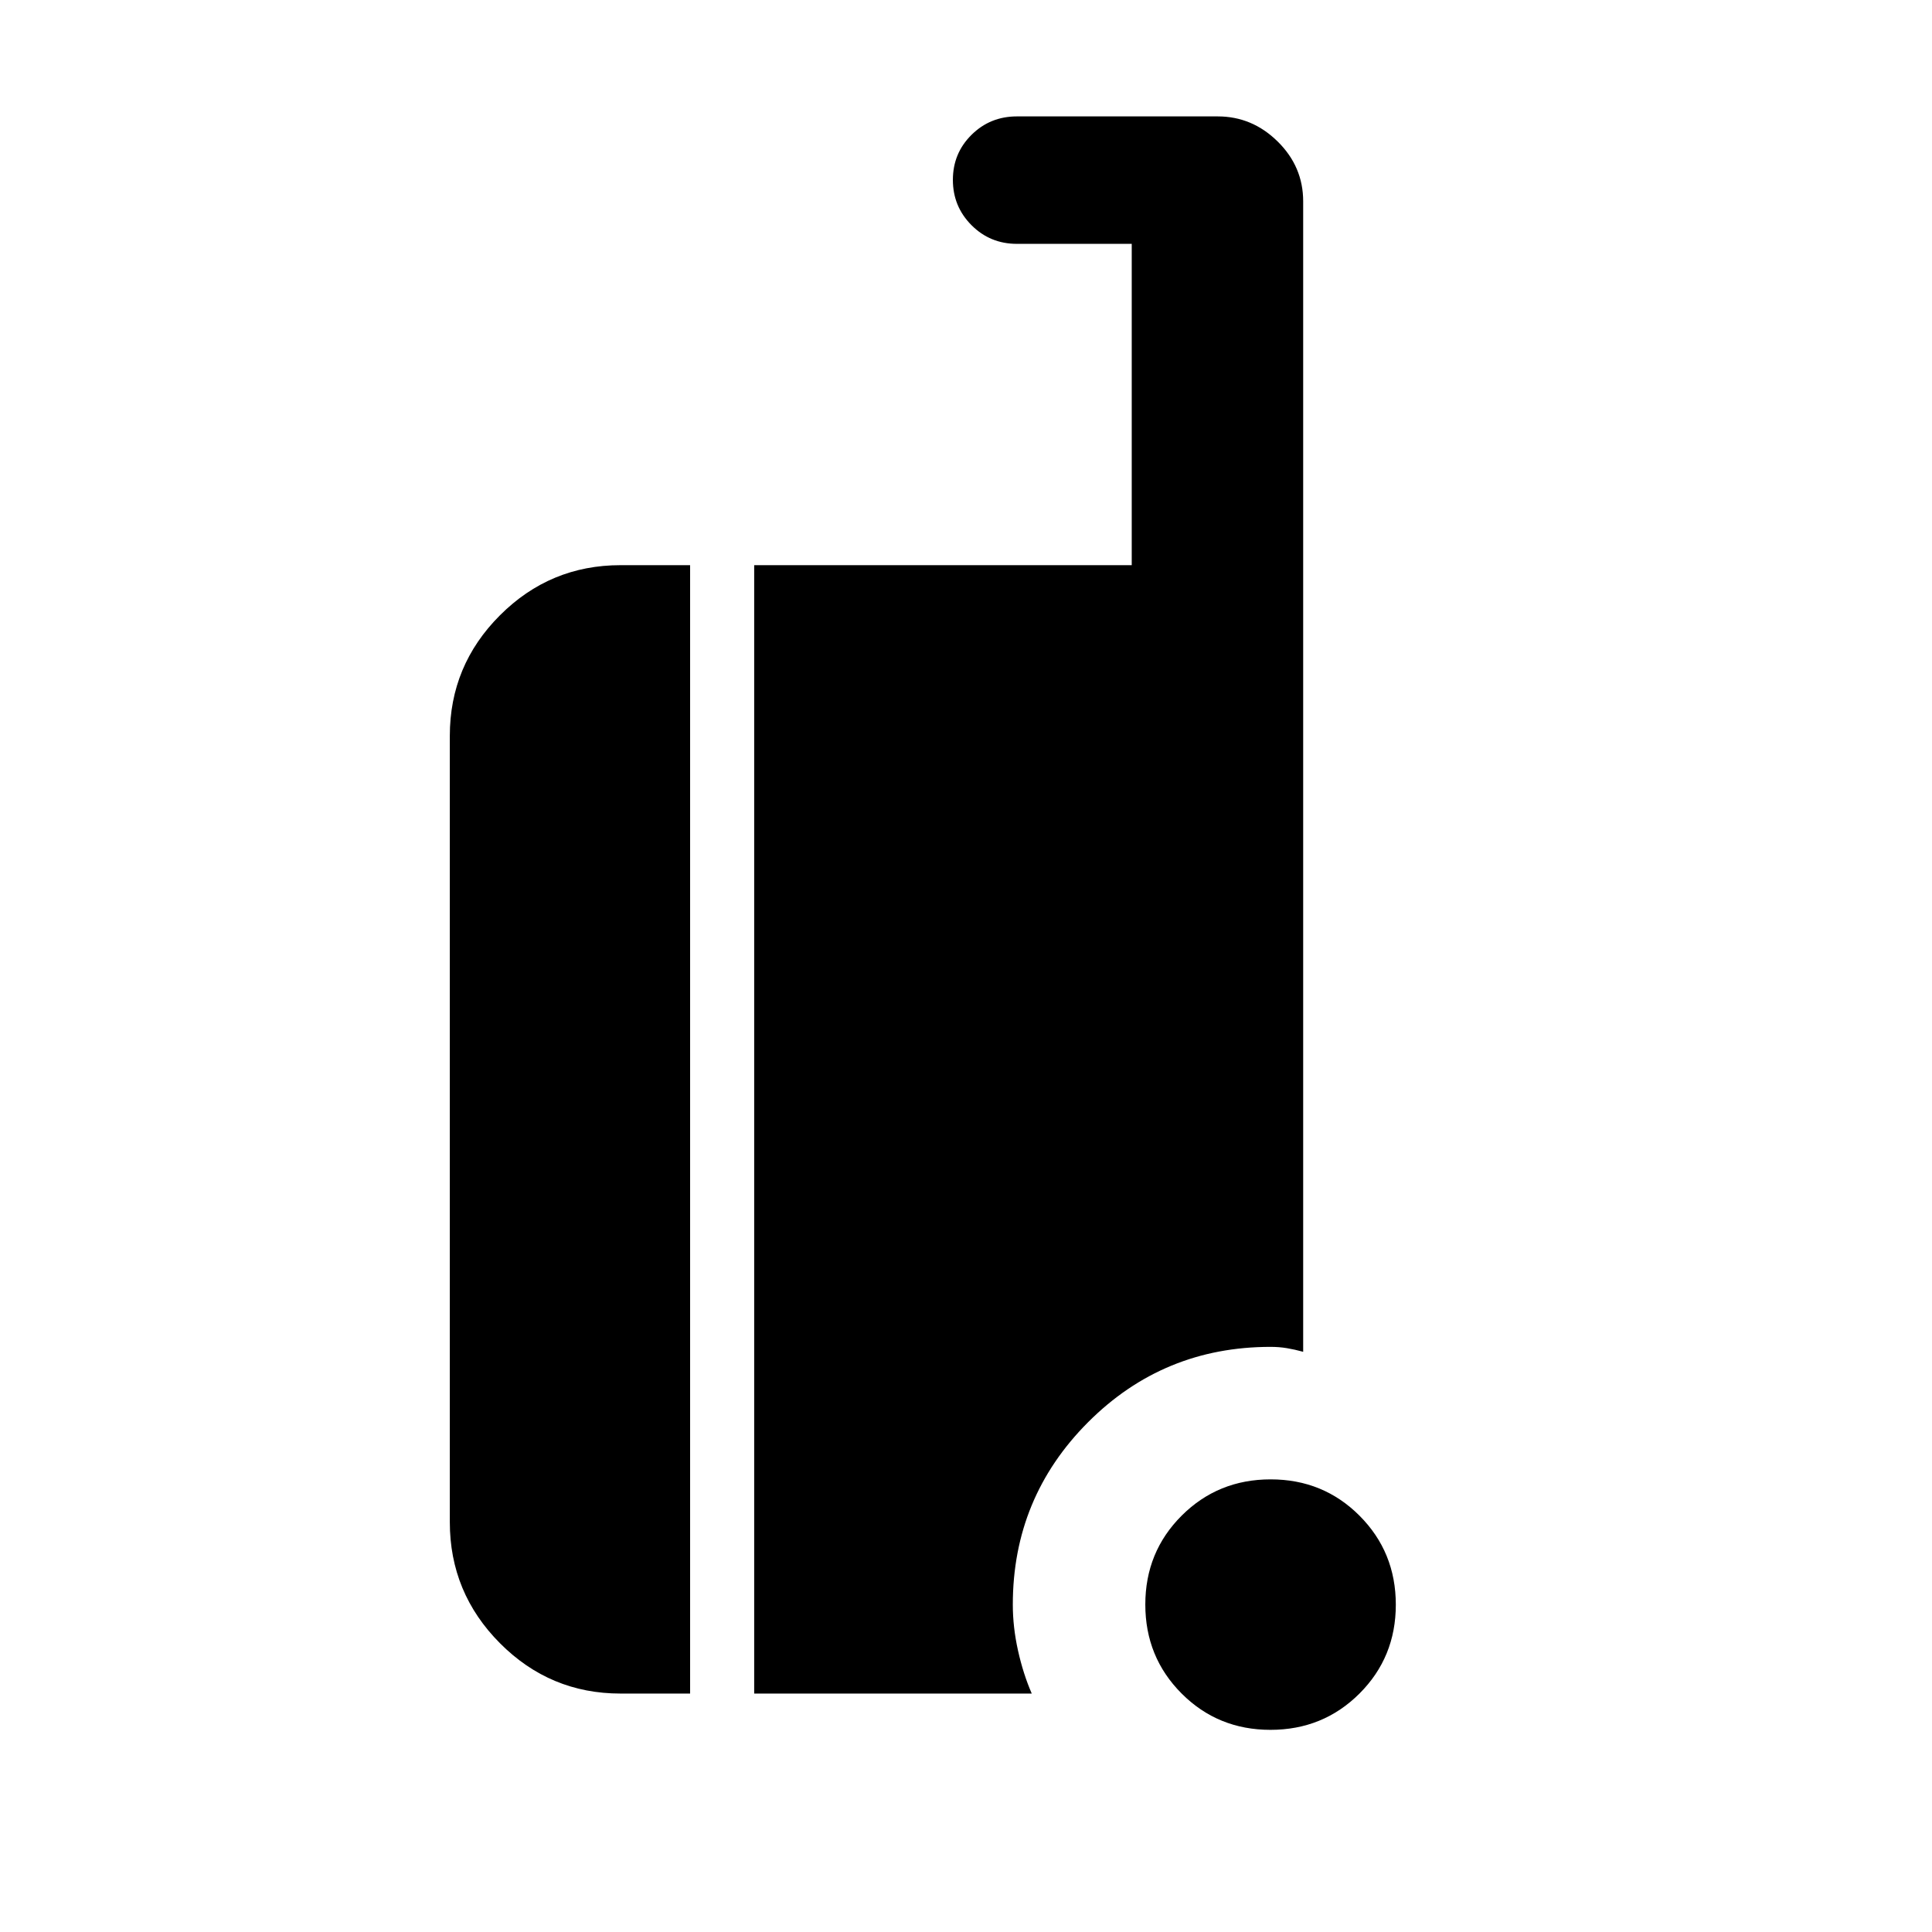 <svg xmlns="http://www.w3.org/2000/svg" height="40" viewBox="0 -960 960 960" width="40"><path d="M631.29-100.45q-26.14 0-44.16-18.06-18.03-18.07-18.03-44.21t18.07-44.17q18.06-18.02 44.2-18.02 26.14 0 44.17 18.06 18.03 18.07 18.03 44.21t-18.07 44.17q-18.07 18.02-44.21 18.02Zm-322.97-18.03q-34.99 0-59.9-25.02-24.91-25.03-24.91-60.17v-390.69q0-34.99 24.91-59.9 24.91-24.91 59.9-24.91h34.59v560.69h-34.59Zm66.43 0v-560.69h187.6v-159.66h-57.04q-13.33 0-22.58-9.28-9.25-9.29-9.25-22.5 0-13.22 9.25-22.38 9.25-9.17 22.58-9.17h99.77q17.13 0 29.79 12.48 12.67 12.48 12.67 29.76v571.62q-4.15-1.14-8.01-1.79-3.86-.66-8.2-.66-53.3 0-90.69 37.46-37.38 37.47-37.38 90.61 0 11.2 2.58 22.81t6.83 21.39H374.75Z"/></svg>